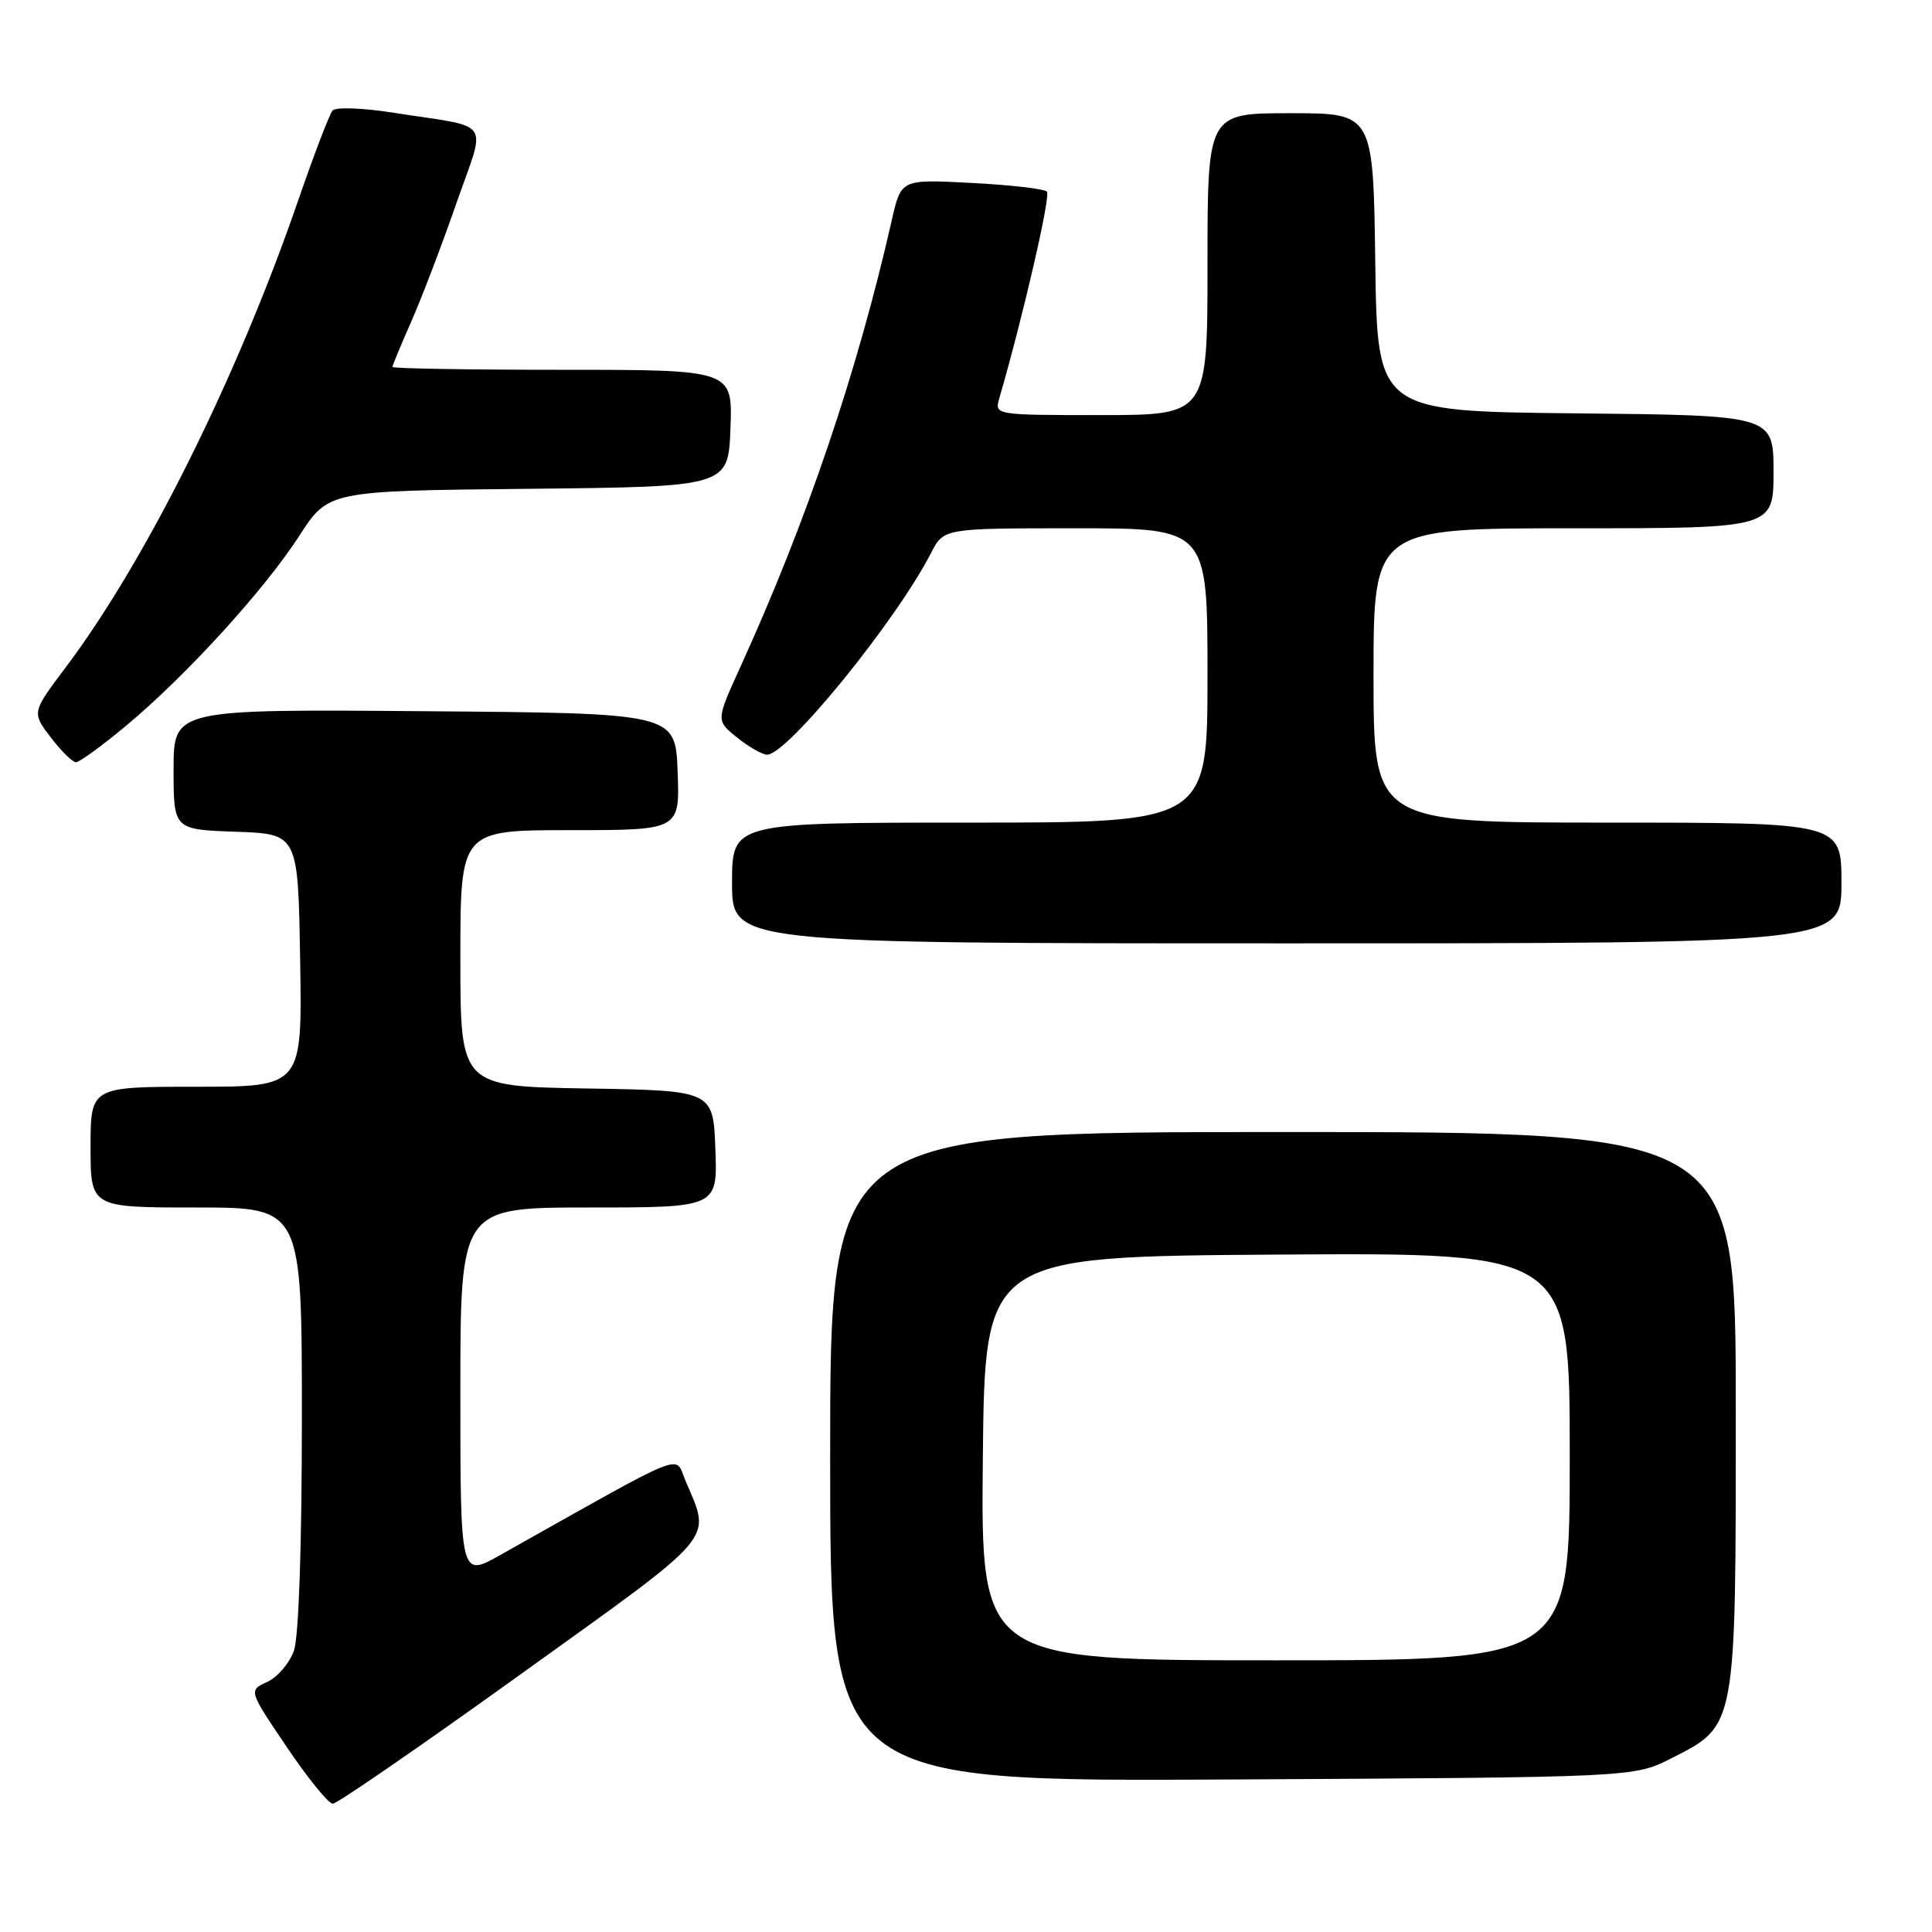 <?xml version="1.0" encoding="UTF-8" standalone="no"?>
<!DOCTYPE svg PUBLIC "-//W3C//DTD SVG 1.1//EN" "http://www.w3.org/Graphics/SVG/1.1/DTD/svg11.dtd" >
<svg xmlns="http://www.w3.org/2000/svg" xmlns:xlink="http://www.w3.org/1999/xlink" version="1.1" viewBox="0 0 256 256">
 <g >
 <path fill="currentColor"
d=" M 69.13 221.75 C 95.49 202.80 94.23 204.29 90.80 196.13 C 89.37 192.73 91.54 191.85 66.25 206.07 C 61.00 209.02 61.00 209.02 61.00 184.51 C 61.00 160.00 61.00 160.00 78.04 160.00 C 95.08 160.00 95.08 160.00 94.79 152.25 C 94.50 144.50 94.50 144.50 77.75 144.23 C 61.00 143.95 61.00 143.95 61.00 126.98 C 61.00 110.00 61.00 110.00 75.54 110.00 C 90.08 110.00 90.08 110.00 89.79 102.25 C 89.50 94.50 89.50 94.50 56.25 94.24 C 23.00 93.97 23.00 93.97 23.00 101.95 C 23.00 109.92 23.00 109.92 31.25 110.21 C 39.50 110.50 39.50 110.50 39.77 127.25 C 40.05 144.00 40.05 144.00 26.02 144.00 C 12.00 144.00 12.00 144.00 12.00 152.00 C 12.00 160.00 12.00 160.00 26.00 160.00 C 40.00 160.00 40.00 160.00 40.00 187.85 C 40.00 204.72 39.59 216.89 38.95 218.71 C 38.37 220.37 36.78 222.23 35.42 222.86 C 32.93 223.99 32.93 223.99 38.00 231.49 C 40.78 235.62 43.53 239.00 44.10 239.00 C 44.67 239.00 55.93 231.24 69.13 221.75 Z  M 221.43 233.00 C 230.11 228.60 230.00 229.18 230.00 186.77 C 230.00 150.00 230.00 150.00 170.00 150.00 C 110.00 150.00 110.00 150.00 110.00 193.04 C 110.00 236.08 110.00 236.08 163.25 235.79 C 216.50 235.50 216.50 235.50 221.43 233.00 Z  M 244.00 117.00 C 244.00 109.00 244.00 109.00 213.00 109.00 C 182.00 109.00 182.00 109.00 182.00 89.50 C 182.00 70.00 182.00 70.00 208.50 70.00 C 235.00 70.00 235.00 70.00 235.00 62.52 C 235.00 55.03 235.00 55.03 208.75 54.77 C 182.50 54.50 182.50 54.50 182.23 34.75 C 181.96 15.00 181.96 15.00 170.98 15.00 C 160.00 15.00 160.00 15.00 160.00 35.00 C 160.00 55.00 160.00 55.00 145.88 55.00 C 131.77 55.00 131.77 55.00 132.42 52.75 C 135.60 41.78 139.25 25.92 138.72 25.39 C 138.36 25.02 133.86 24.50 128.73 24.24 C 119.40 23.75 119.40 23.75 118.18 29.12 C 113.59 49.34 106.88 69.12 98.05 88.49 C 94.87 95.48 94.87 95.48 97.68 97.74 C 99.23 98.98 101.01 99.99 101.64 100.00 C 104.33 100.01 118.75 82.27 123.38 73.25 C 125.05 70.00 125.05 70.00 142.53 70.00 C 160.00 70.00 160.00 70.00 160.00 89.50 C 160.00 109.00 160.00 109.00 128.50 109.00 C 97.00 109.00 97.00 109.00 97.00 117.00 C 97.00 125.00 97.00 125.00 170.50 125.00 C 244.00 125.00 244.00 125.00 244.00 117.00 Z  M 16.70 96.17 C 24.65 89.55 35.01 78.19 39.65 71.01 C 43.50 65.04 43.50 65.04 70.00 64.77 C 96.50 64.50 96.50 64.50 96.79 56.75 C 97.08 49.00 97.08 49.00 74.54 49.00 C 62.14 49.00 52.00 48.83 52.00 48.62 C 52.00 48.42 53.12 45.73 54.48 42.64 C 55.84 39.56 58.53 32.53 60.44 27.03 C 64.45 15.52 65.48 17.03 52.16 14.94 C 48.11 14.30 44.48 14.17 44.07 14.64 C 43.66 15.11 41.62 20.45 39.53 26.50 C 31.42 50.04 19.32 74.34 8.69 88.45 C 4.21 94.41 4.21 94.41 6.72 97.70 C 8.11 99.52 9.61 101.00 10.07 101.00 C 10.52 101.00 13.51 98.83 16.70 96.17 Z  M 130.23 193.25 C 130.50 166.50 130.50 166.50 169.25 166.24 C 208.00 165.98 208.00 165.98 208.00 192.99 C 208.00 220.00 208.00 220.00 168.98 220.00 C 129.97 220.00 129.97 220.00 130.23 193.25 Z "/>
</g>
</svg>